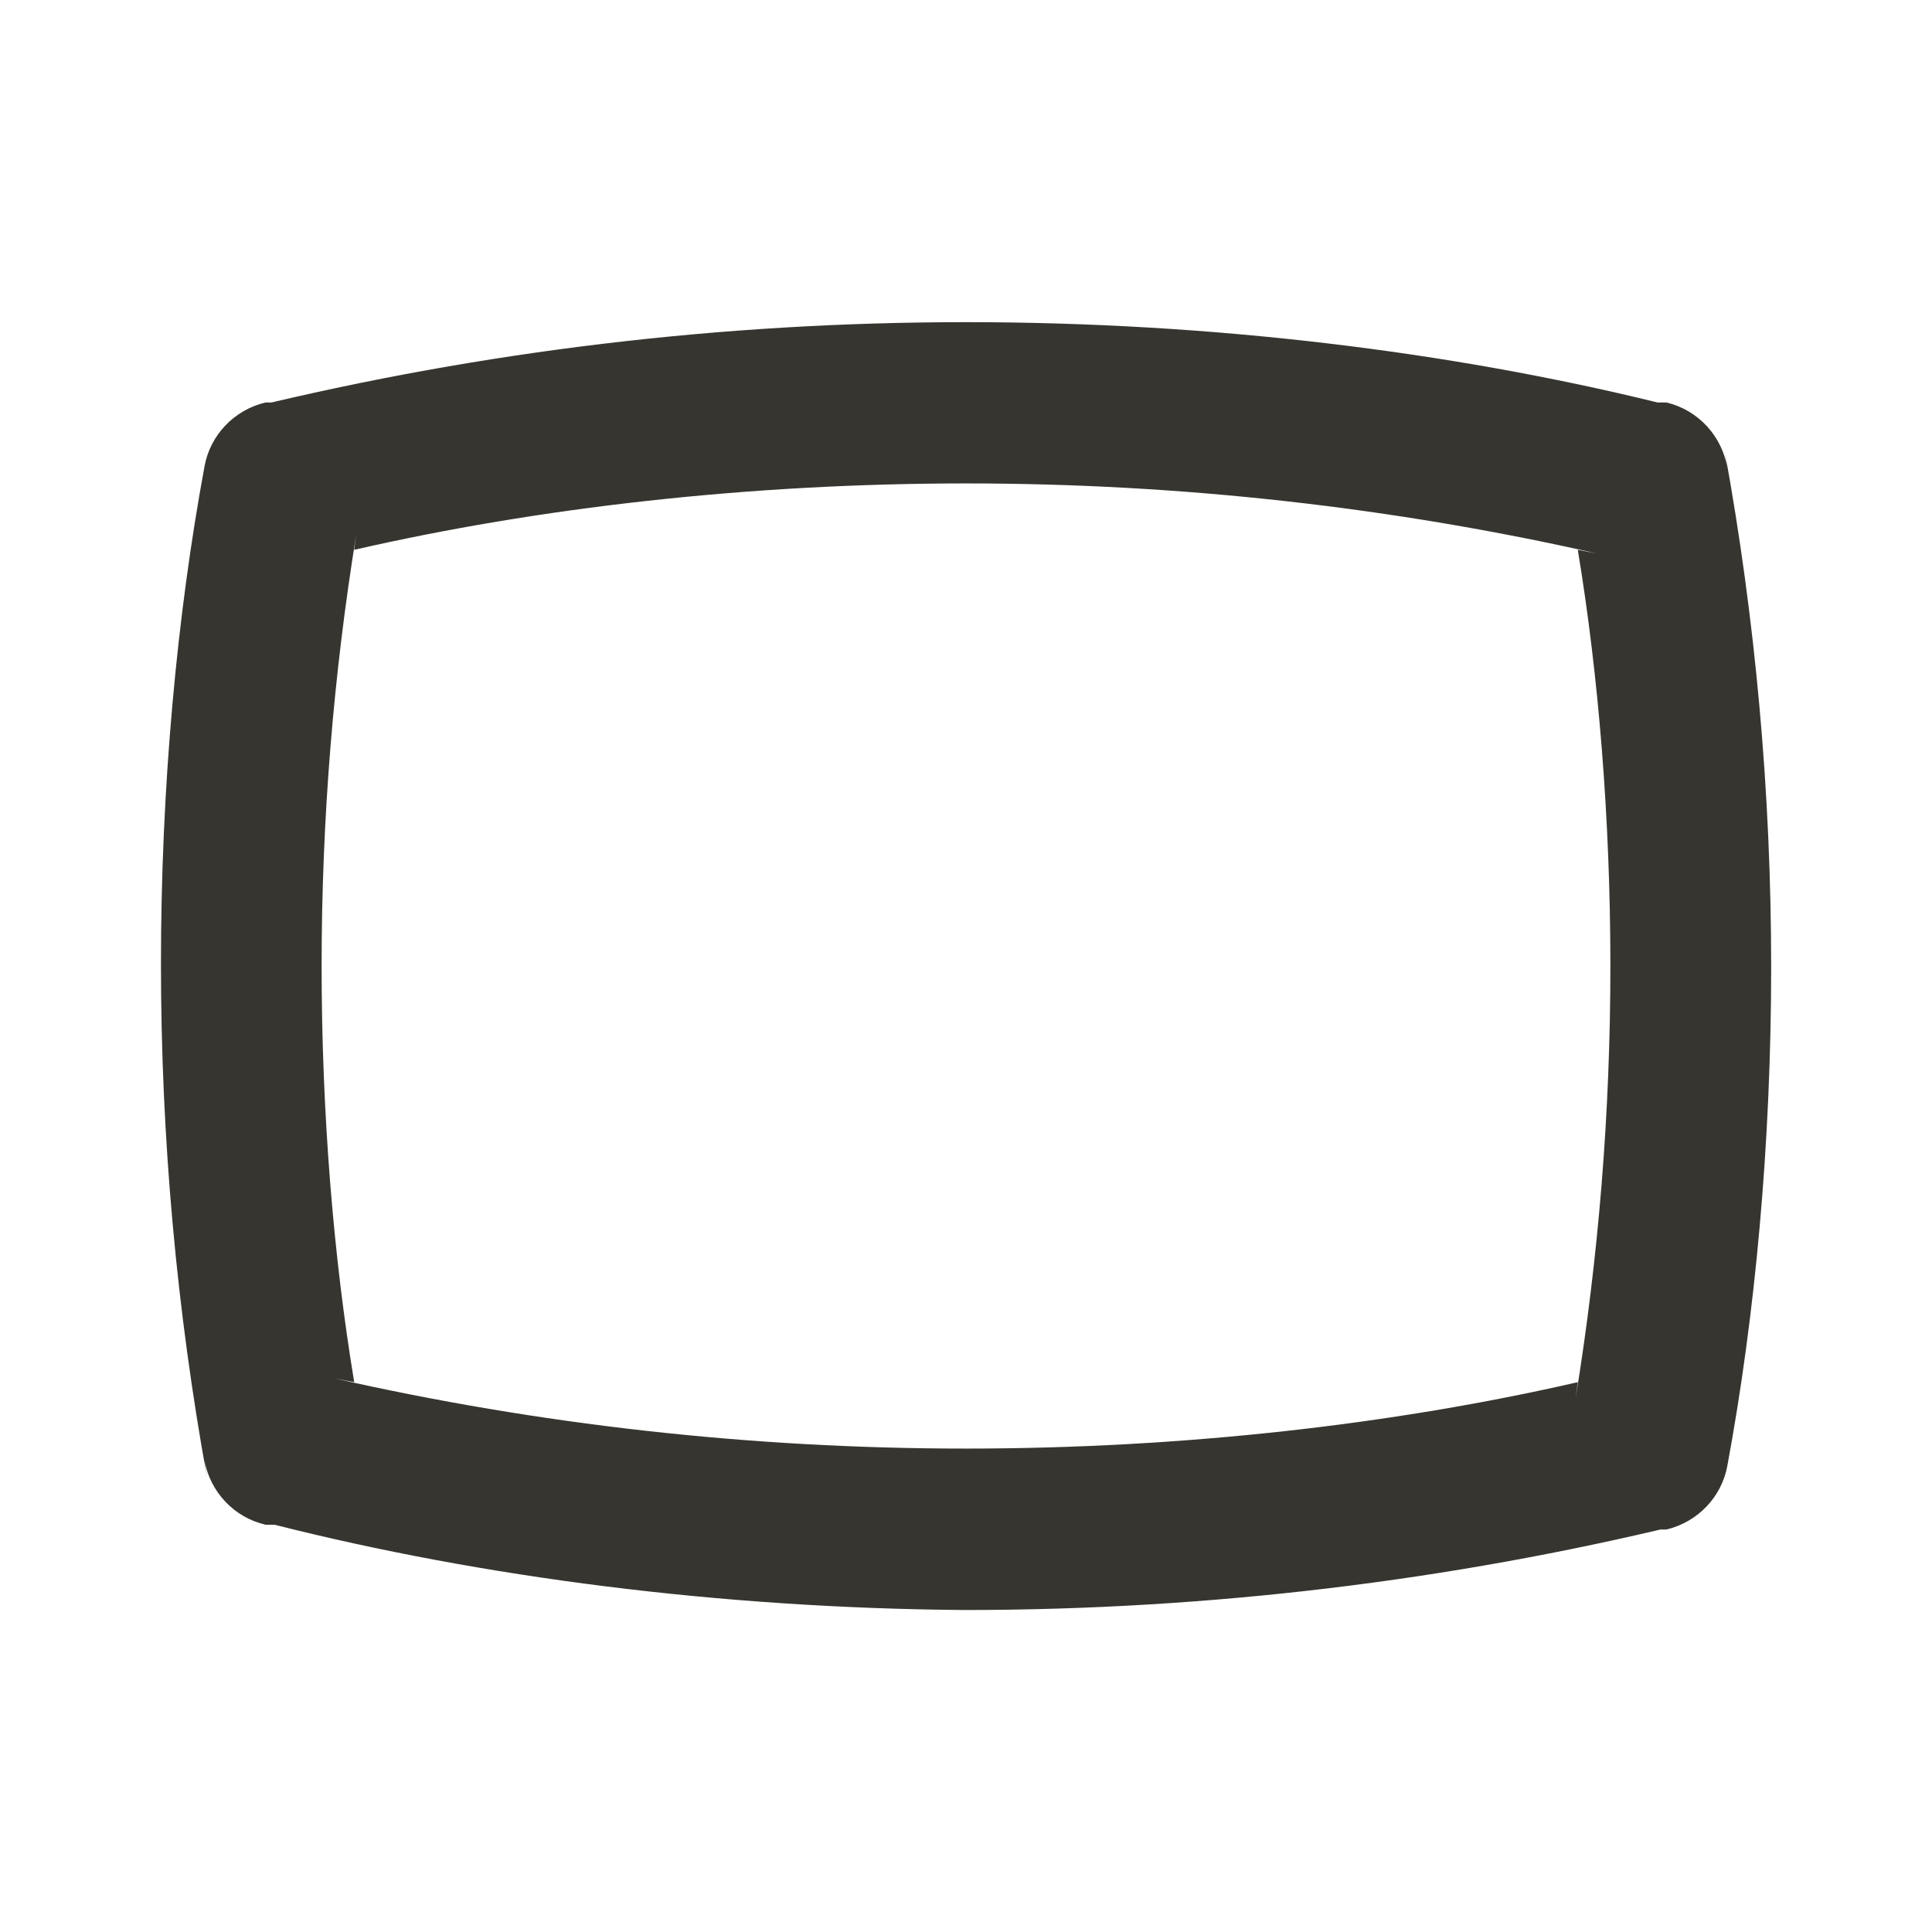 <!-- Generated by IcoMoon.io -->
<svg version="1.1" xmlns="http://www.w3.org/2000/svg" width="32" height="32" viewBox="0 0 32 32">
<title>ul-panorama-h-alt</title>
<path fill="#37352f" d="M28.613 7.773c-0.081-0.545-0.483-0.978-1.004-1.105l-0.009-0.002h-0.147c-3.441-0.845-7.39-1.33-11.453-1.33s-8.013 0.485-11.795 1.4l0.341-0.070h-0.147c-0.52 0.123-0.917 0.538-1.012 1.059l-0.001 0.008c-0.458 2.473-0.72 5.319-0.72 8.227s0.262 5.753 0.764 8.516l-0.044-0.289c0.096 0.529 0.493 0.944 1.004 1.065l0.009 0.002h0.147c3.43 0.868 7.374 1.382 11.433 1.413l0.020 0c4.064-0.003 8.014-0.489 11.796-1.403l-0.343 0.070h0.147c0.52-0.123 0.917-0.538 1.012-1.058l0.001-0.008c0.46-2.479 0.724-5.332 0.724-8.247s-0.263-5.767-0.767-8.536l0.044 0.289zM26.133 22.893c-3.045 0.699-6.543 1.1-10.133 1.1s-7.088-0.401-10.449-1.16l0.316 0.060c-0.344-2.072-0.54-4.46-0.54-6.893s0.196-4.821 0.574-7.148l-0.034 0.255c3.045-0.699 6.543-1.1 10.133-1.1s7.088 0.401 10.449 1.16l-0.316-0.060c0.344 2.072 0.54 4.46 0.54 6.893s-0.196 4.821-0.574 7.148l0.034-0.255z"></path>
</svg>
